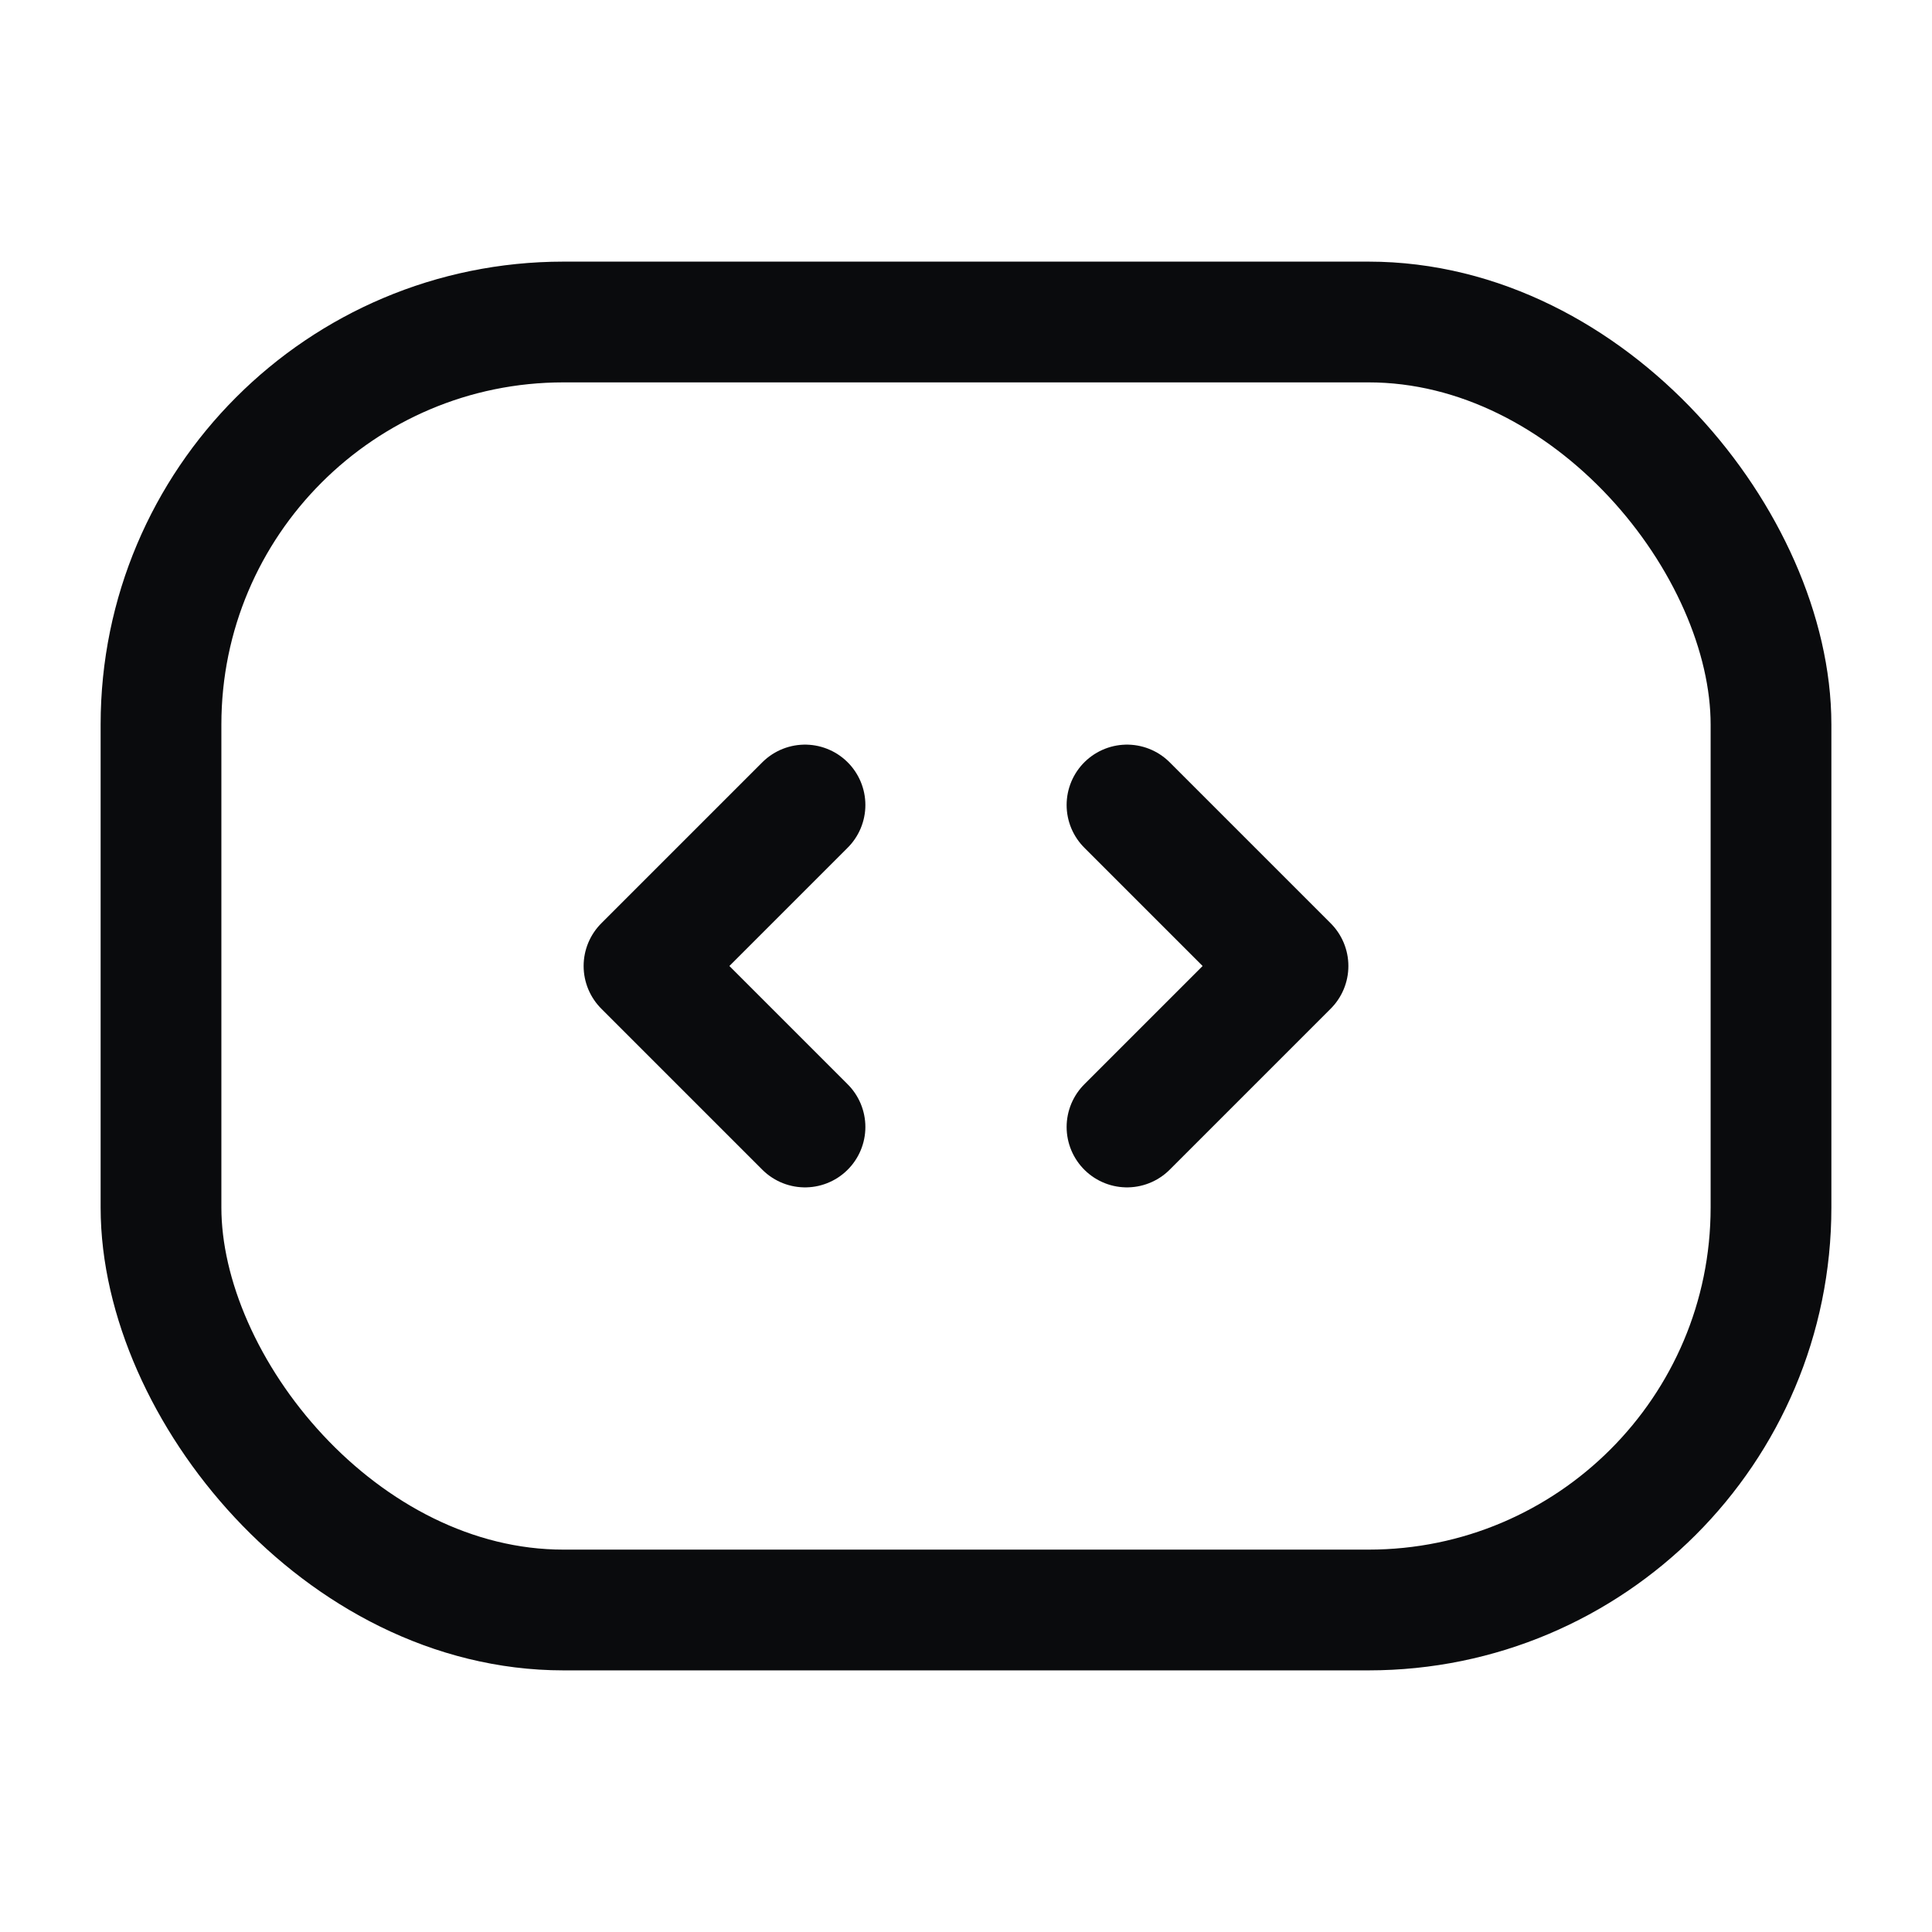 <svg width="24" height="24" viewBox="0 0 24 24" fill="none" xmlns="http://www.w3.org/2000/svg">
<rect x="2" y="4" width="20" height="16" rx="5" stroke="#0A0B0D" stroke-width="1.5" stroke-linecap="round" stroke-linejoin="round"/>
<path d="M10 10L8 12L10 14" stroke="#0A0B0D" stroke-width="1.5" stroke-linecap="round" stroke-linejoin="round"/>
<path d="M14 10L16 12L14 14" stroke="#0A0B0D" stroke-width="1.5" stroke-linecap="round" stroke-linejoin="round"/>
</svg>
